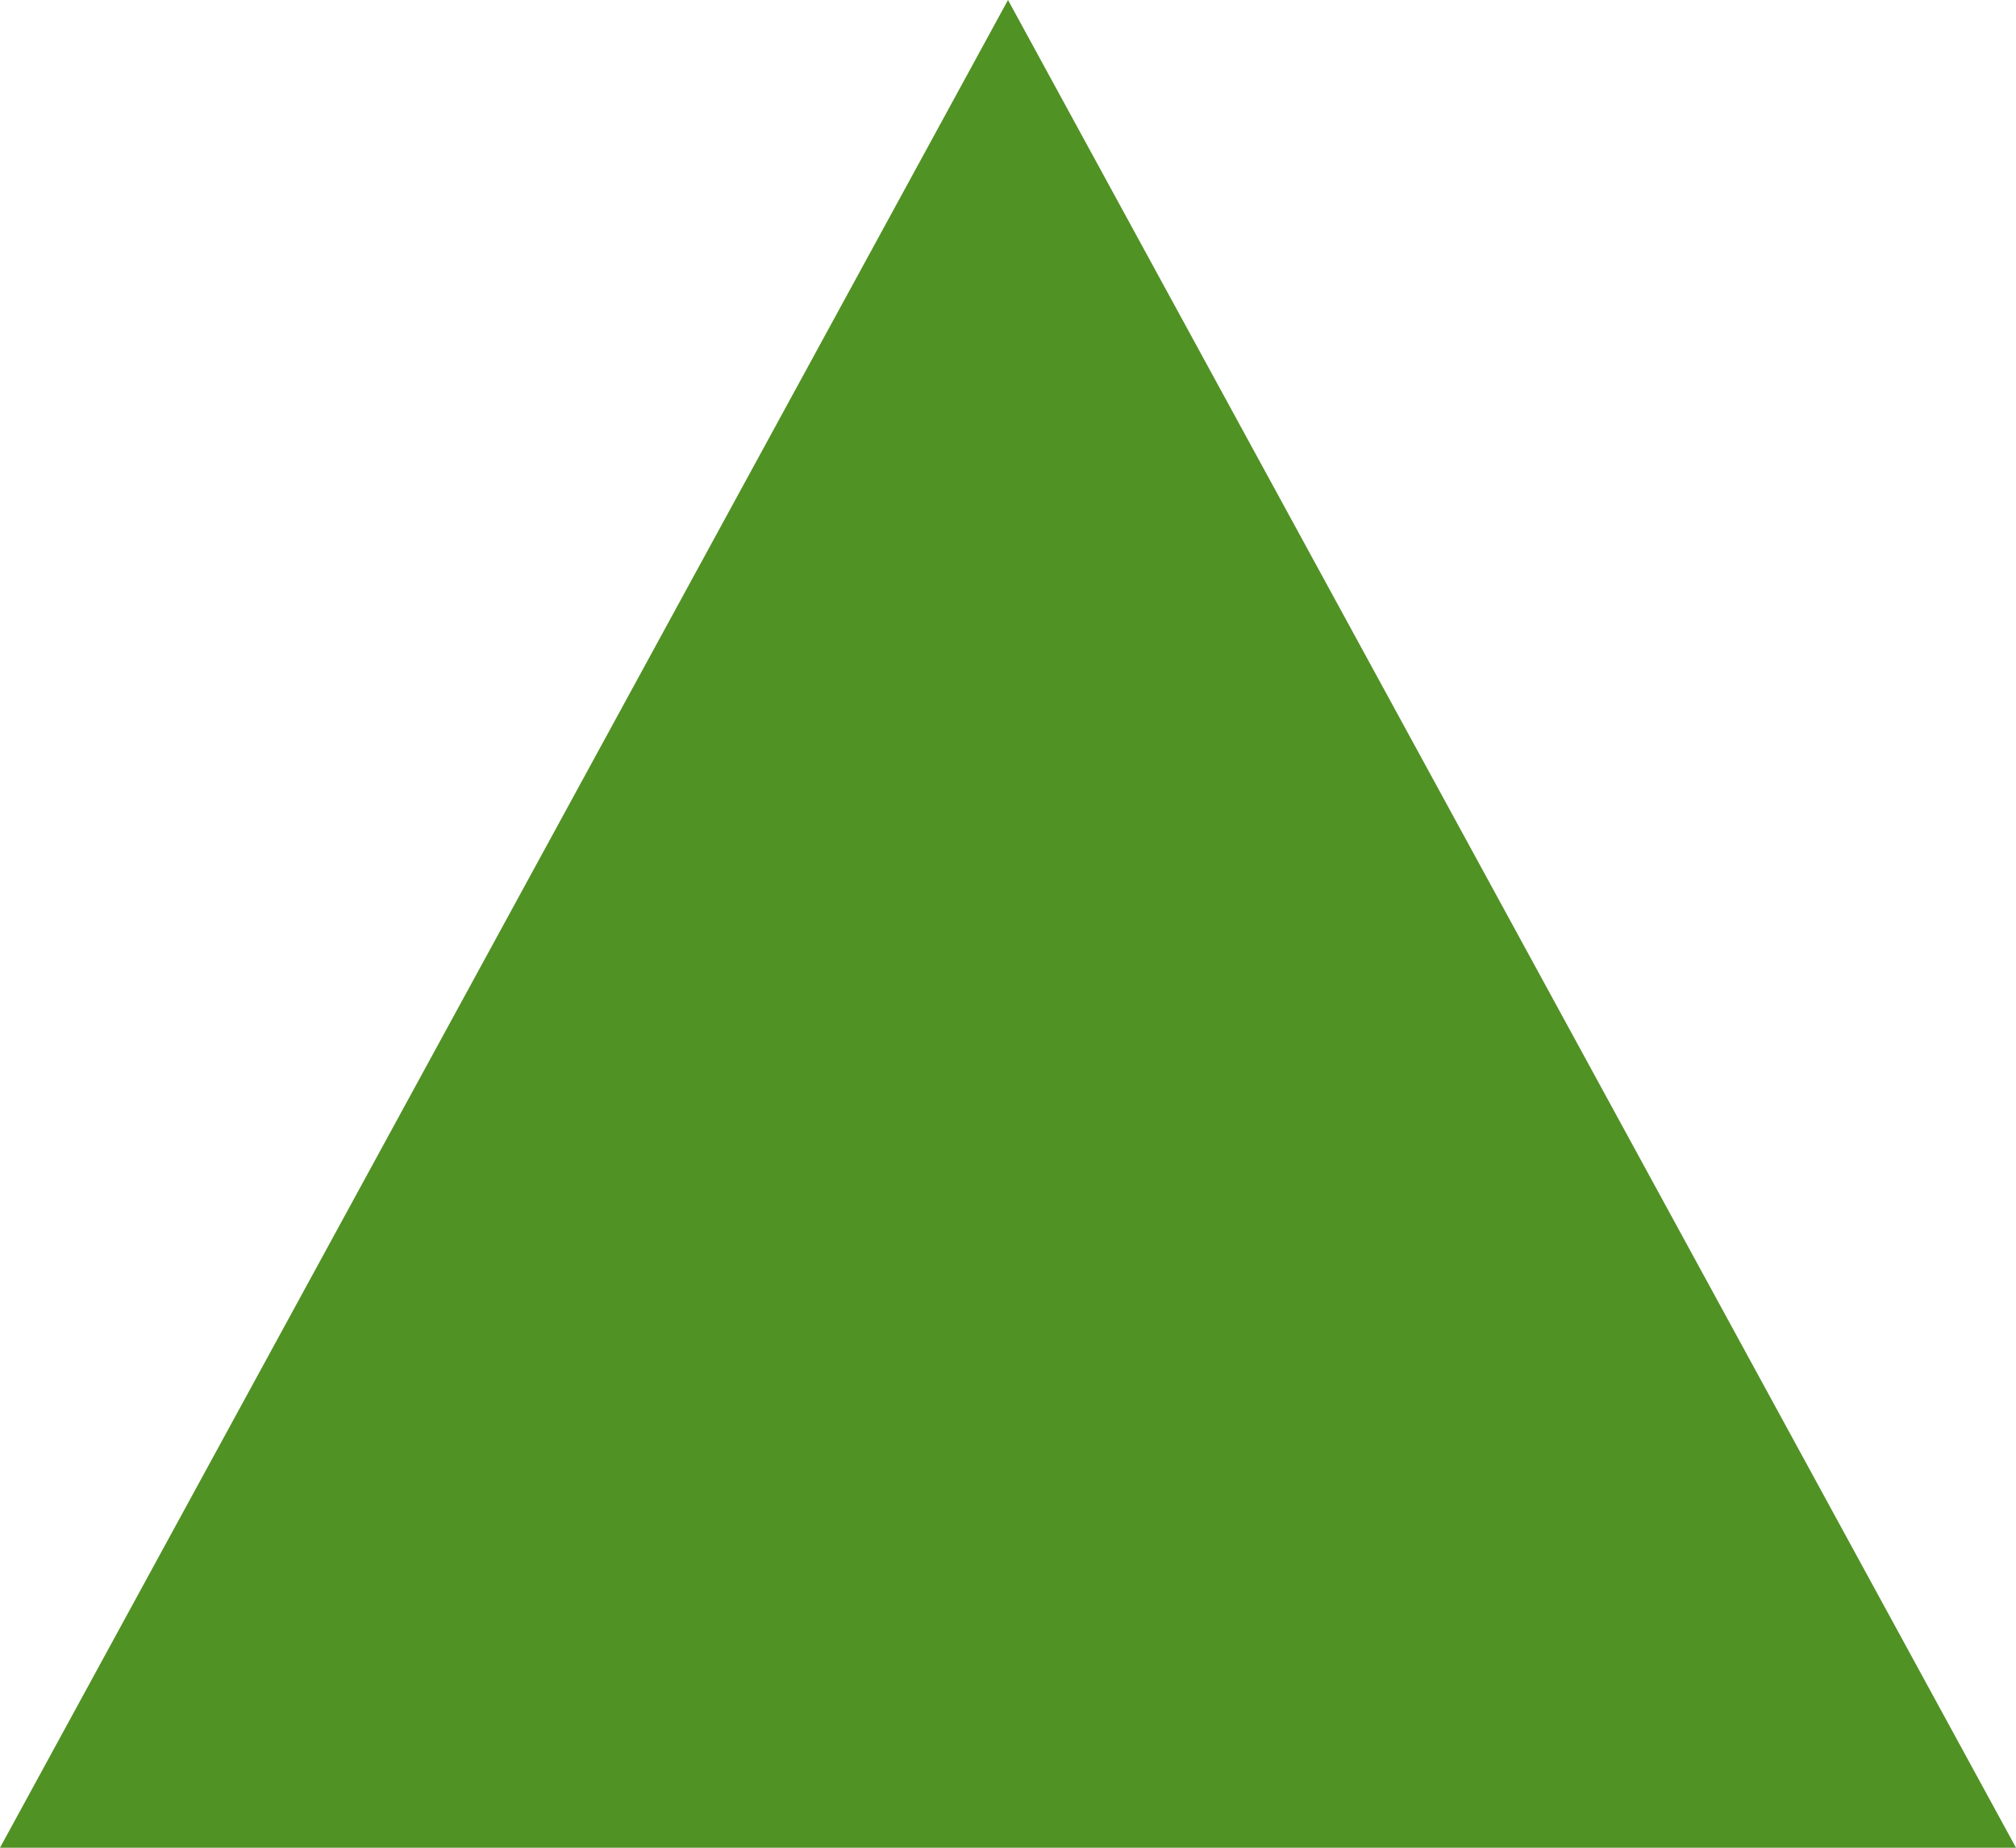 <svg width="12" height="11" viewBox="0 0 12 11" fill="none" xmlns="http://www.w3.org/2000/svg">
<g clip-path="url(#clip0_2_130)">
<path d="M0 11L6 0L12 11H0Z" fill="#509223"/>
</g>
<defs>
<clipPath id="clip0_2_130">
<rect width="12" height="11" fill="white"/>
</clipPath>
</defs>
</svg>
